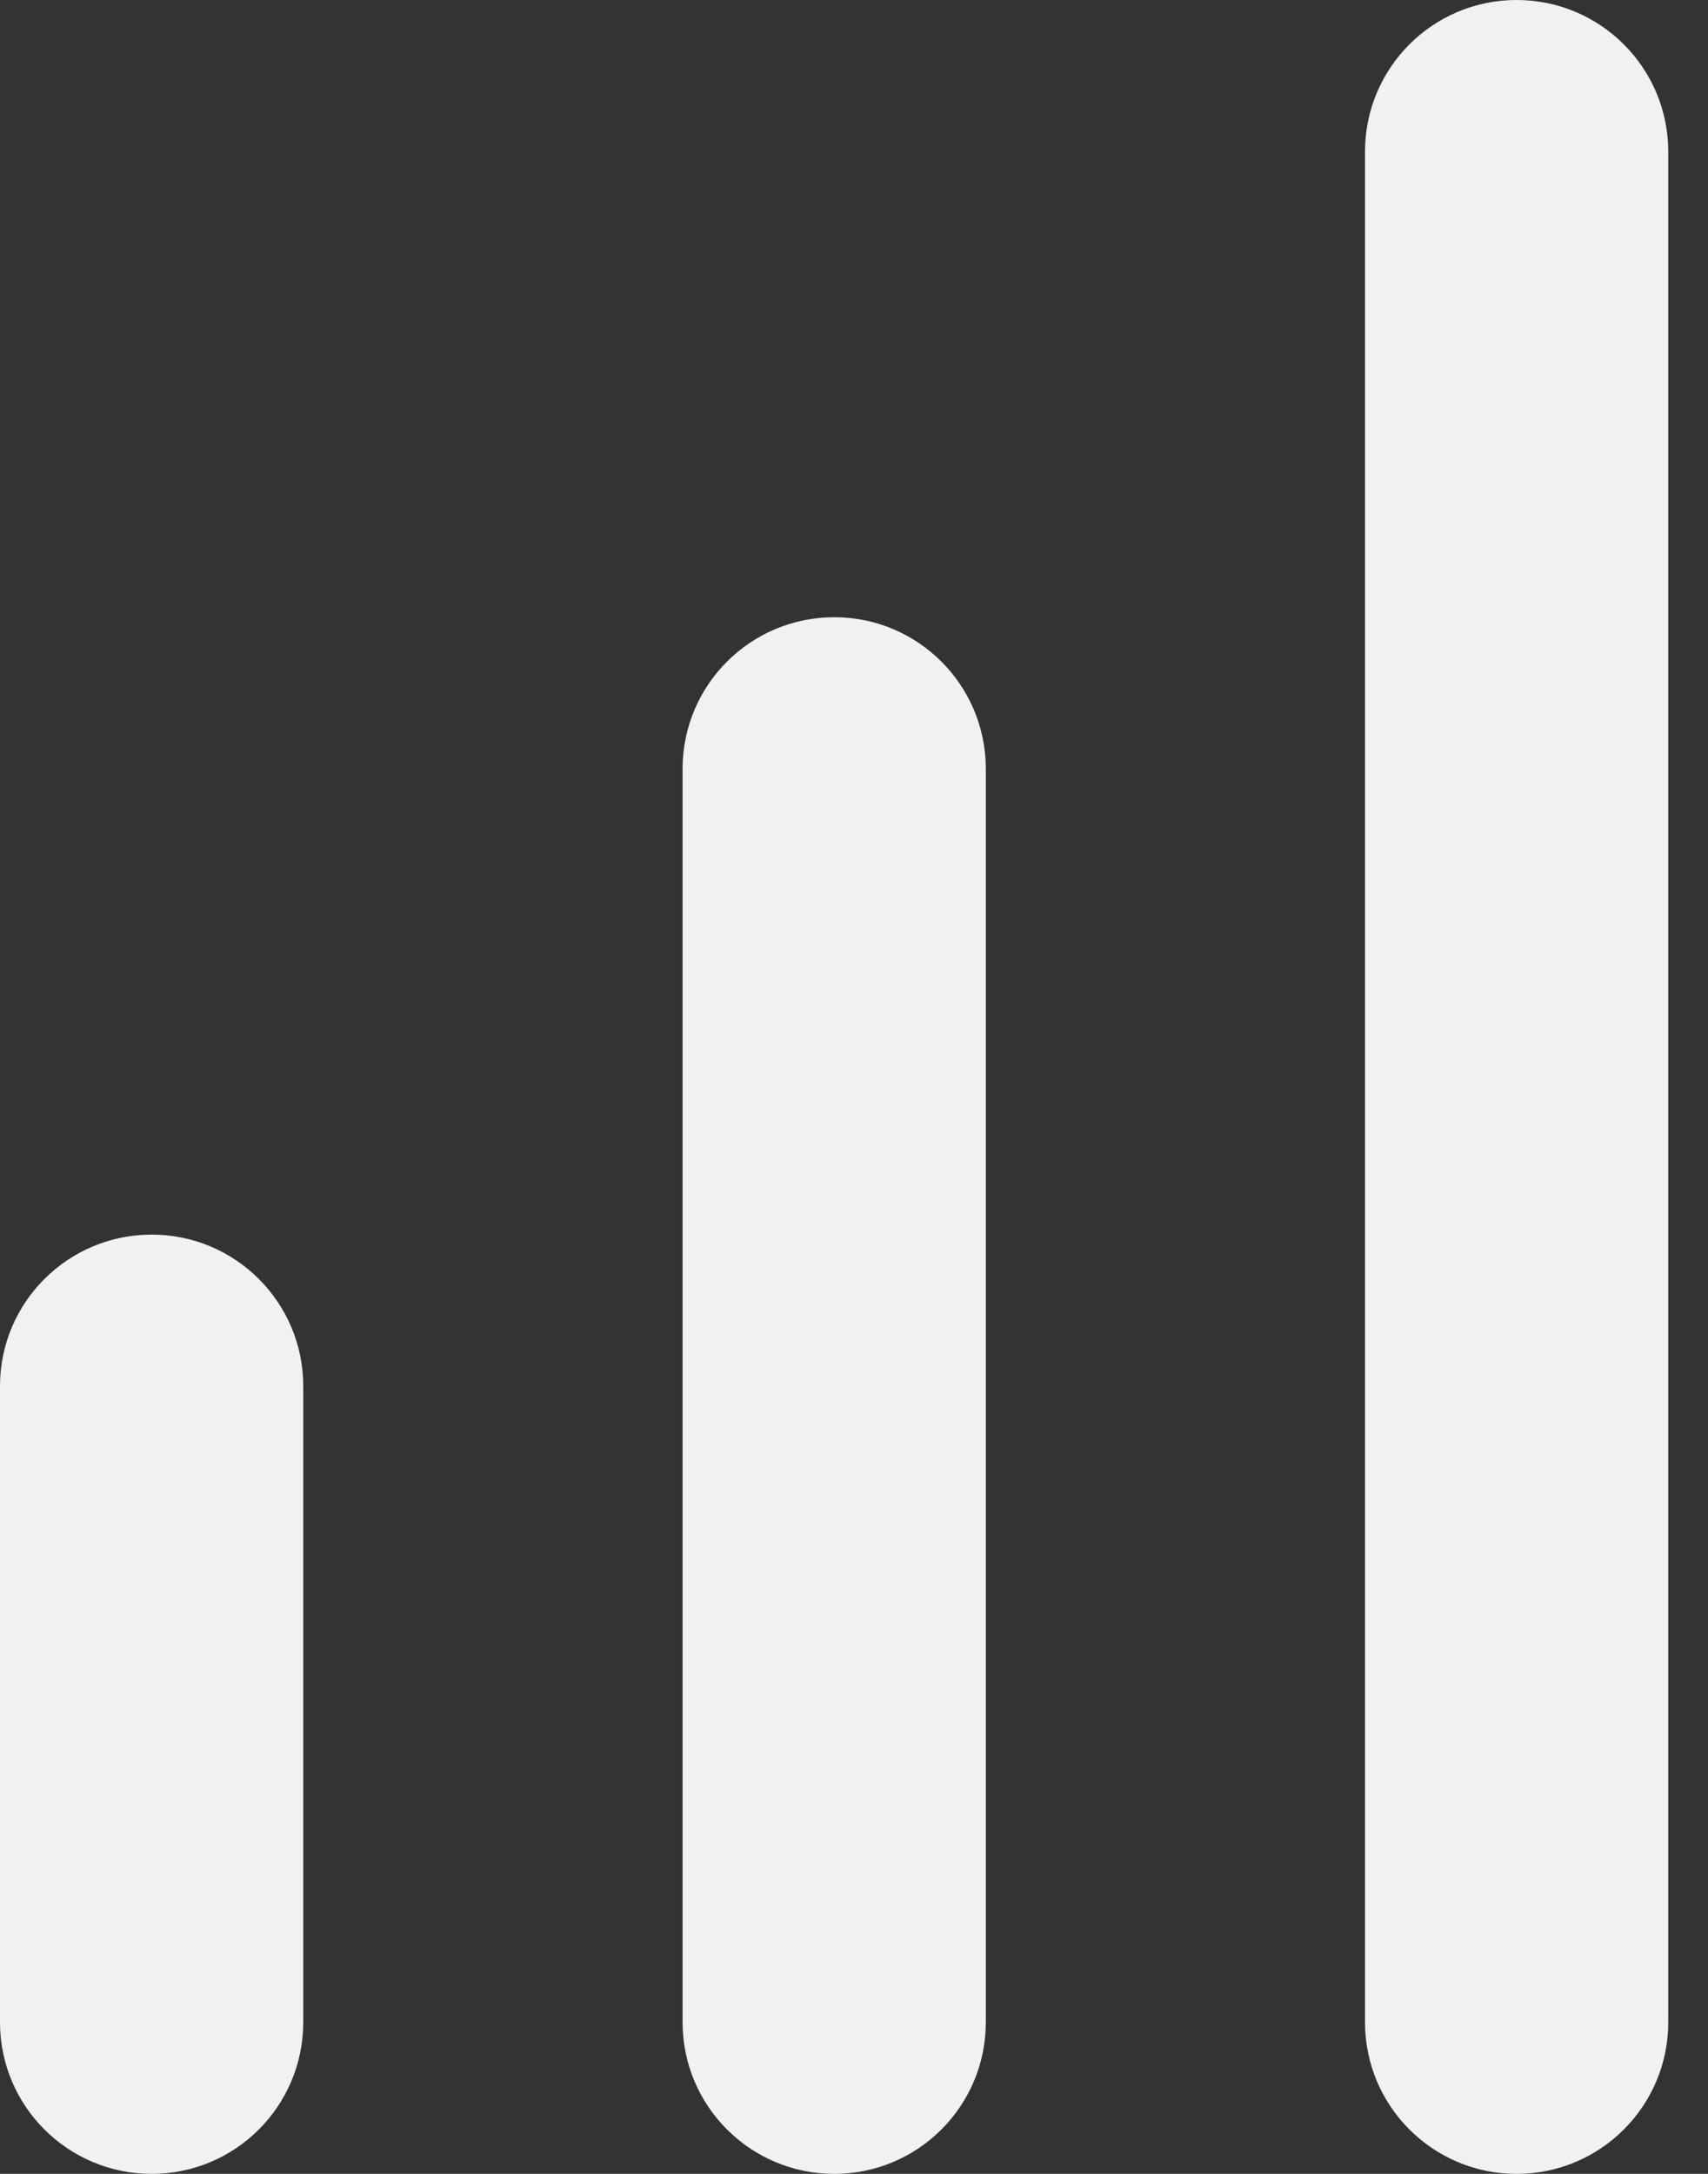<?xml version="1.0" encoding="UTF-8"?>
<svg width="11px" height="14px" viewBox="0 0 11 14" version="1.1" xmlns="http://www.w3.org/2000/svg" xmlns:xlink="http://www.w3.org/1999/xlink">
    <rect x="0" y="0" width="11" height="14" fill="#333333" stroke="none"/>
    <!-- Generator: sketchtool 50.2 (55047) - http://www.bohemiancoding.com/sketch -->
    <title>86B1B81B-CC72-4846-A57E-028C3A61015C</title>
    <desc>Created with sketchtool.</desc>
    <defs></defs>
    <g id="dappy" stroke="none" stroke-width="1" fill="none" fill-rule="evenodd">
        <g id="icons" transform="translate(-170, -250)" fill="#F1F1F1">
            <path d="M171.953,263.023 L171.953,258.927 C171.953,258.388 171.516,257.951 170.977,257.951 C170.437,257.951 170,258.388 170,258.927 L170,263.023 C170,263.563 170.437,264 170.977,264 C171.516,264 171.953,263.563 171.953,263.023 M176.349,263.023 L176.349,254.952 C176.349,254.412 175.912,253.975 175.373,253.975 C174.833,253.975 174.396,254.412 174.396,254.952 L174.396,263.023 C174.396,263.563 174.833,264 175.373,264 C175.912,264 176.349,263.563 176.349,263.023 M179.767,264 C179.228,264 178.791,263.563 178.791,263.023 L178.791,250.977 C178.791,250.437 179.228,250 179.767,250 C180.307,250 180.744,250.437 180.744,250.977 L180.744,263.023 C180.744,263.563 180.307,264 179.767,264" id="graph-bar"></path>
        </g>
    </g>
</svg>